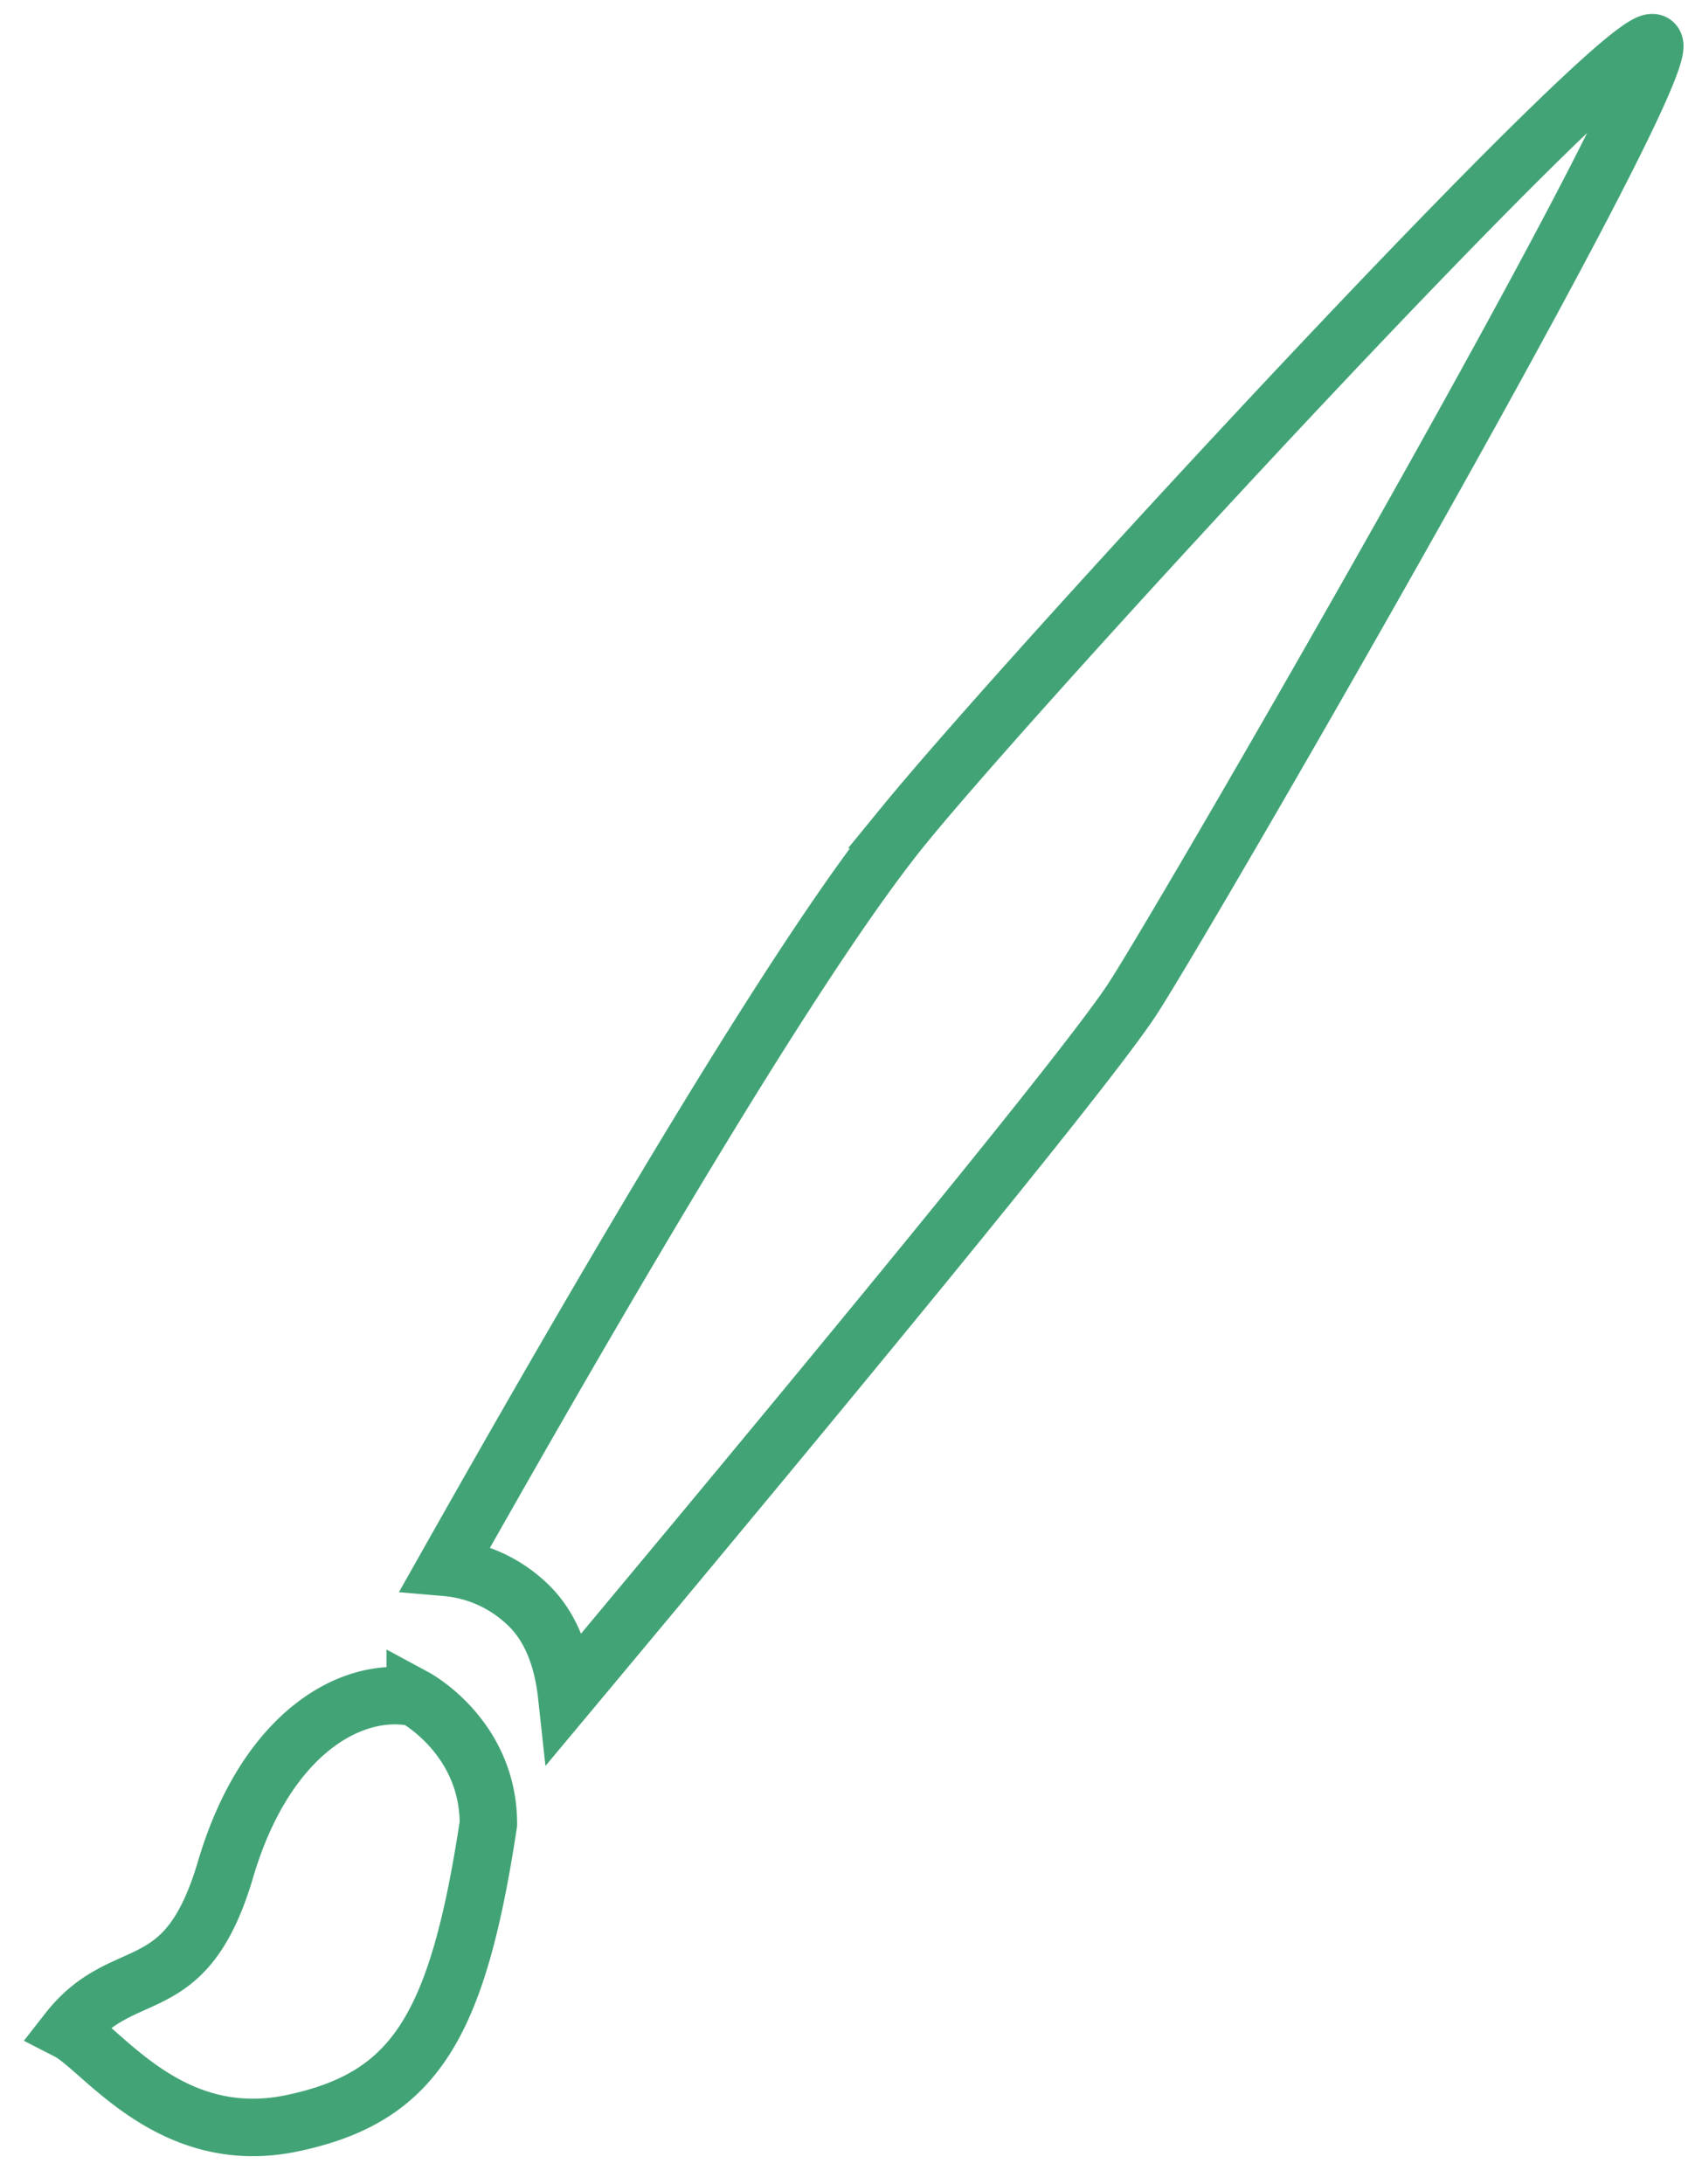 <svg xmlns="http://www.w3.org/2000/svg" width="59" height="76" viewBox="0 0 59 76">
    <path fill="none" fill-rule="nonzero" stroke="#42a476" stroke-width="2" d="M14.455 59.071S17 60.443 17 63.461c-1.074 7.06-2.566 9.53-6.848 10.42-4.25.884-6.592-2.6-7.787-3.211 1.956-2.5 4.084-.873 5.485-5.621 1.4-4.748 4.398-6.432 6.605-5.978zm17.02-30.368C35.916 23.274 56.68.8 57.566 1.5c.885.701-16.17 30.213-18.131 33.237C38.126 36.753 31.556 44.84 19.726 59c-.156-1.435-.631-2.513-1.424-3.233a4.678 4.678 0 0 0-2.781-1.23c7.676-13.603 12.995-22.214 15.955-25.834z"/>
</svg>
